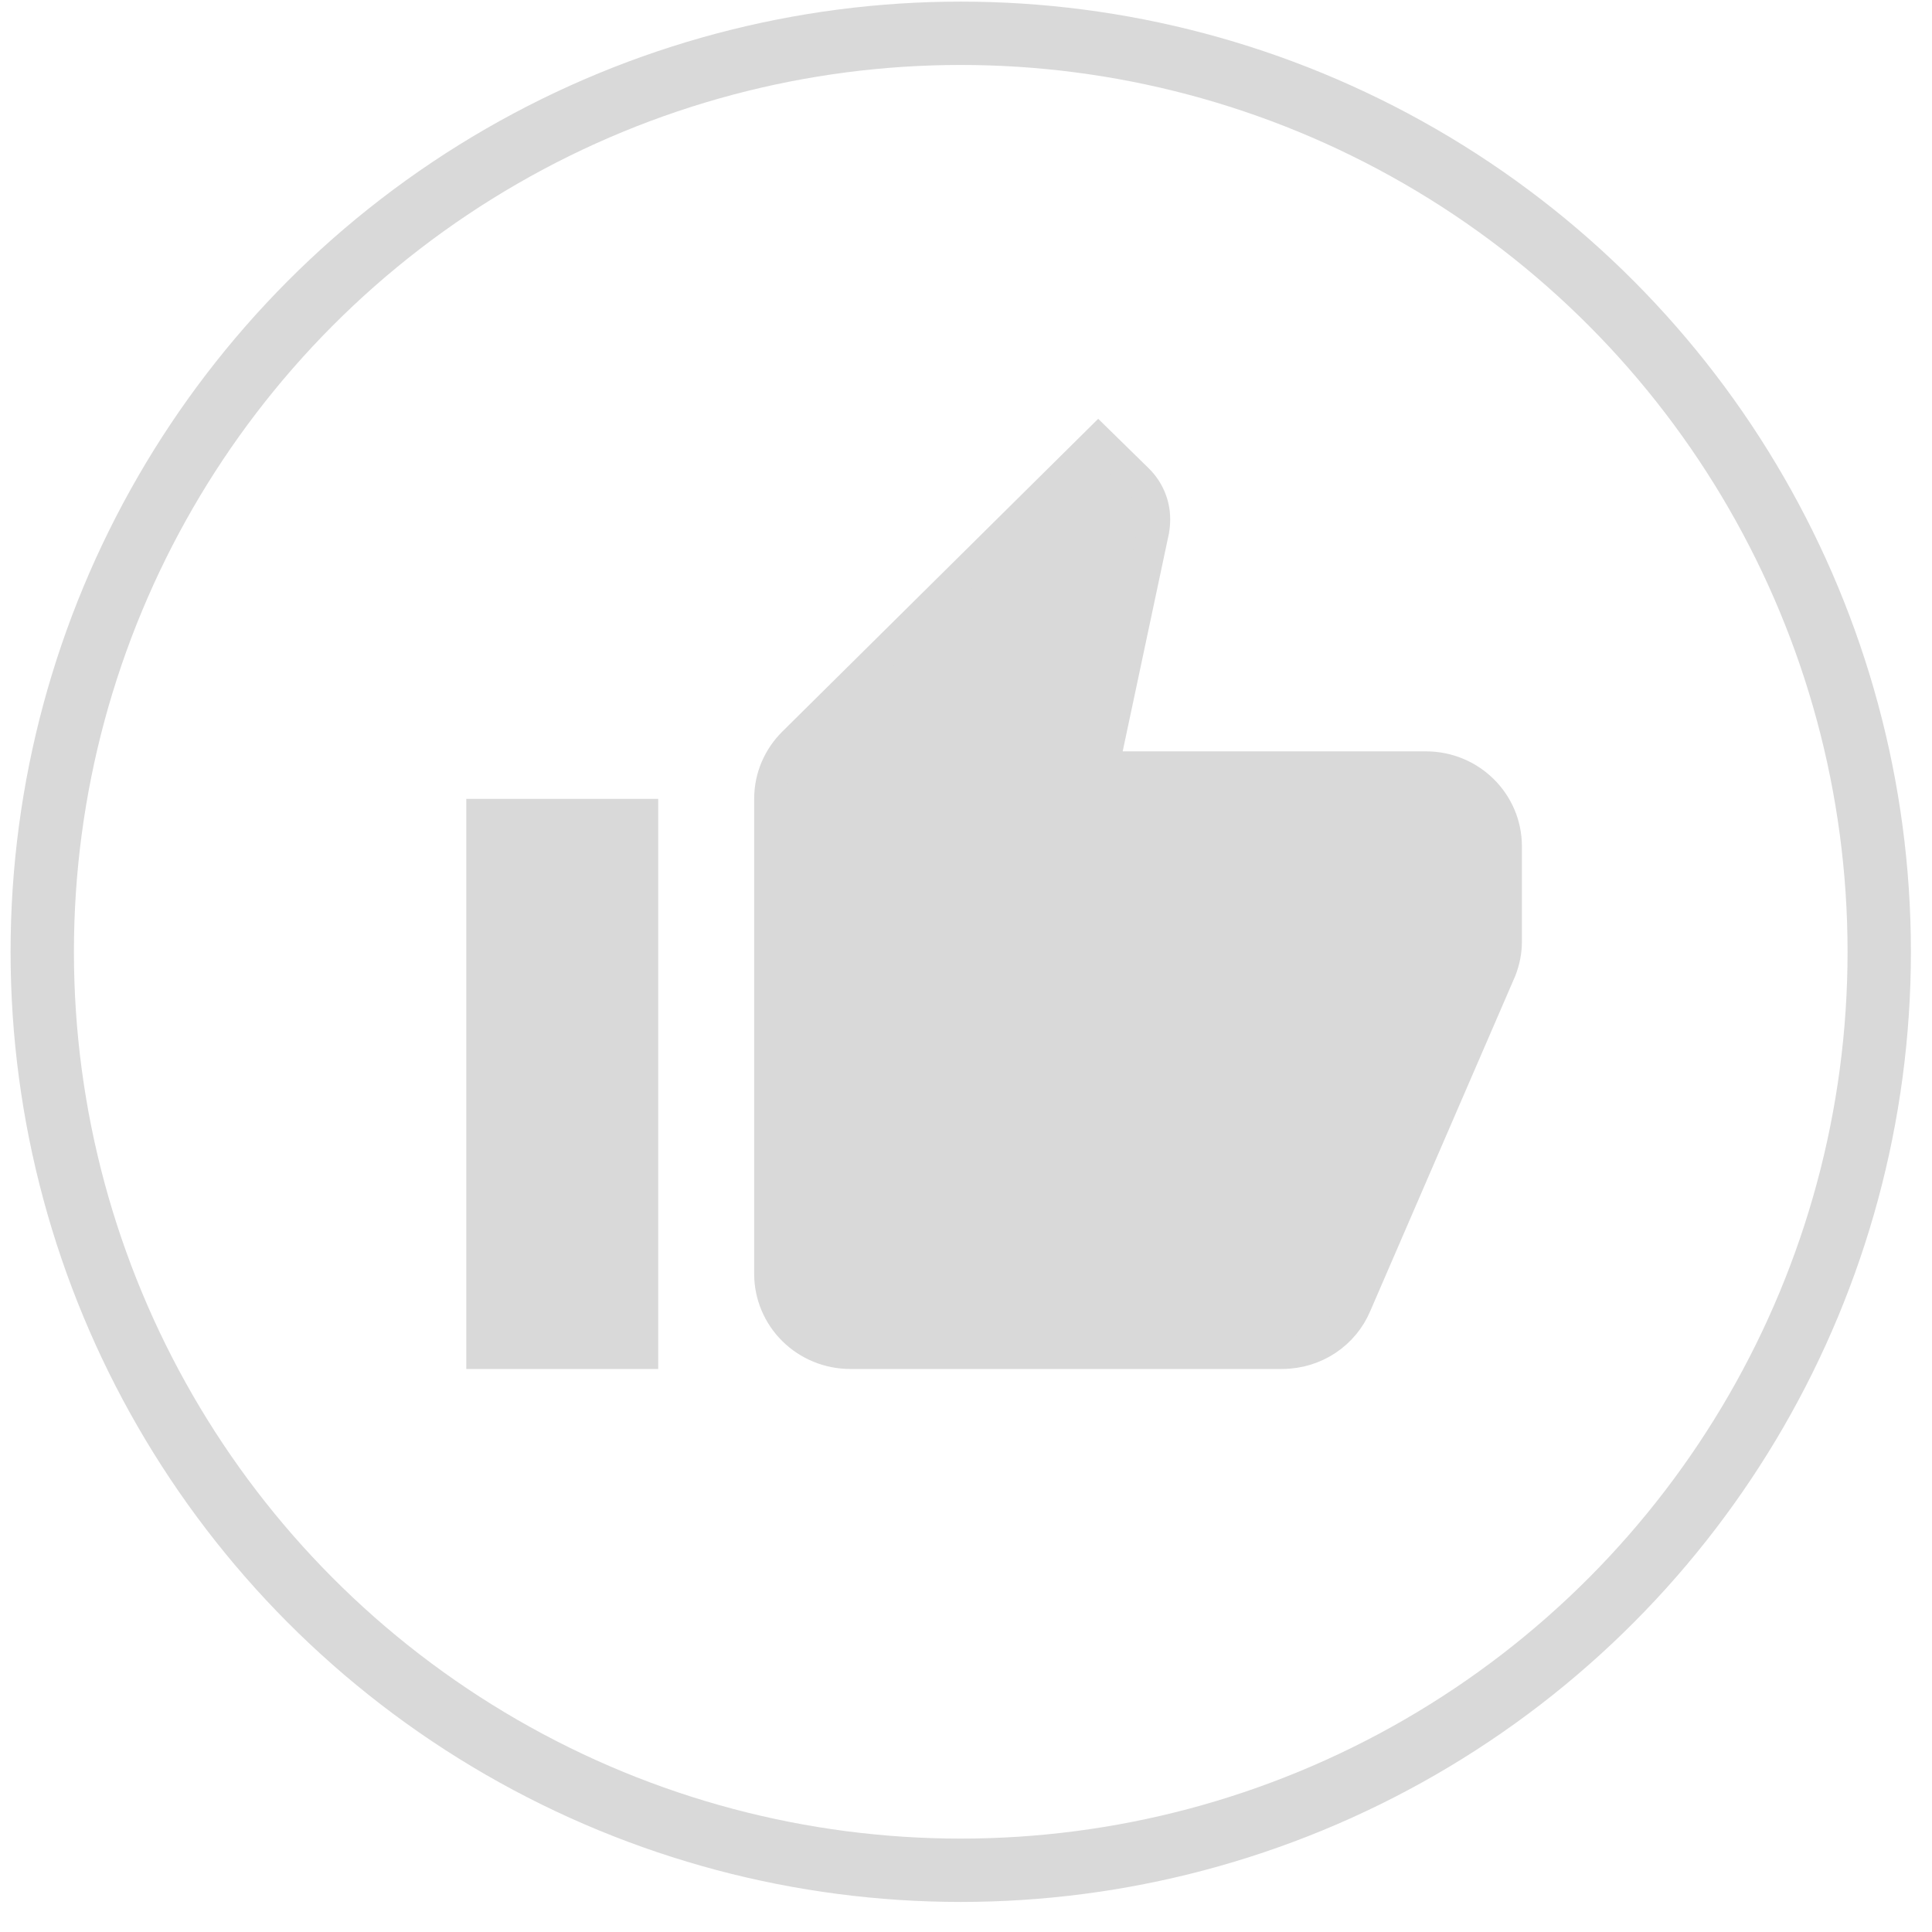 <svg width="61" height="61" viewBox="0 0 61 61" fill="none" xmlns="http://www.w3.org/2000/svg">
<circle cx="30.334" cy="30.051" r="29" stroke="#D9D9D9" stroke-width="2"/>
<path d="M34.958 23.619L34.83 24.223H35.447H45.022C46.419 24.223 47.552 25.34 47.552 26.723V29.723C47.552 30.042 47.491 30.338 47.378 30.627L42.806 41.194L42.806 41.194L42.804 41.199C42.427 42.095 41.532 42.723 40.477 42.723H26.842C26.17 42.723 25.526 42.458 25.052 41.989C24.578 41.519 24.312 40.884 24.312 40.223V25.223C24.312 24.537 24.588 23.913 25.058 23.448L34.676 13.925L35.929 15.153C35.929 15.153 35.929 15.153 35.93 15.154C36.248 15.469 36.447 15.913 36.447 16.388C36.447 16.523 36.435 16.653 36.412 16.766C36.412 16.767 36.412 16.768 36.412 16.769L34.958 23.619ZM20.282 25.723V42.723H15.222V25.723H20.282Z" fill="#D9D9D9" stroke="#D9D9D9"/>
</svg>
